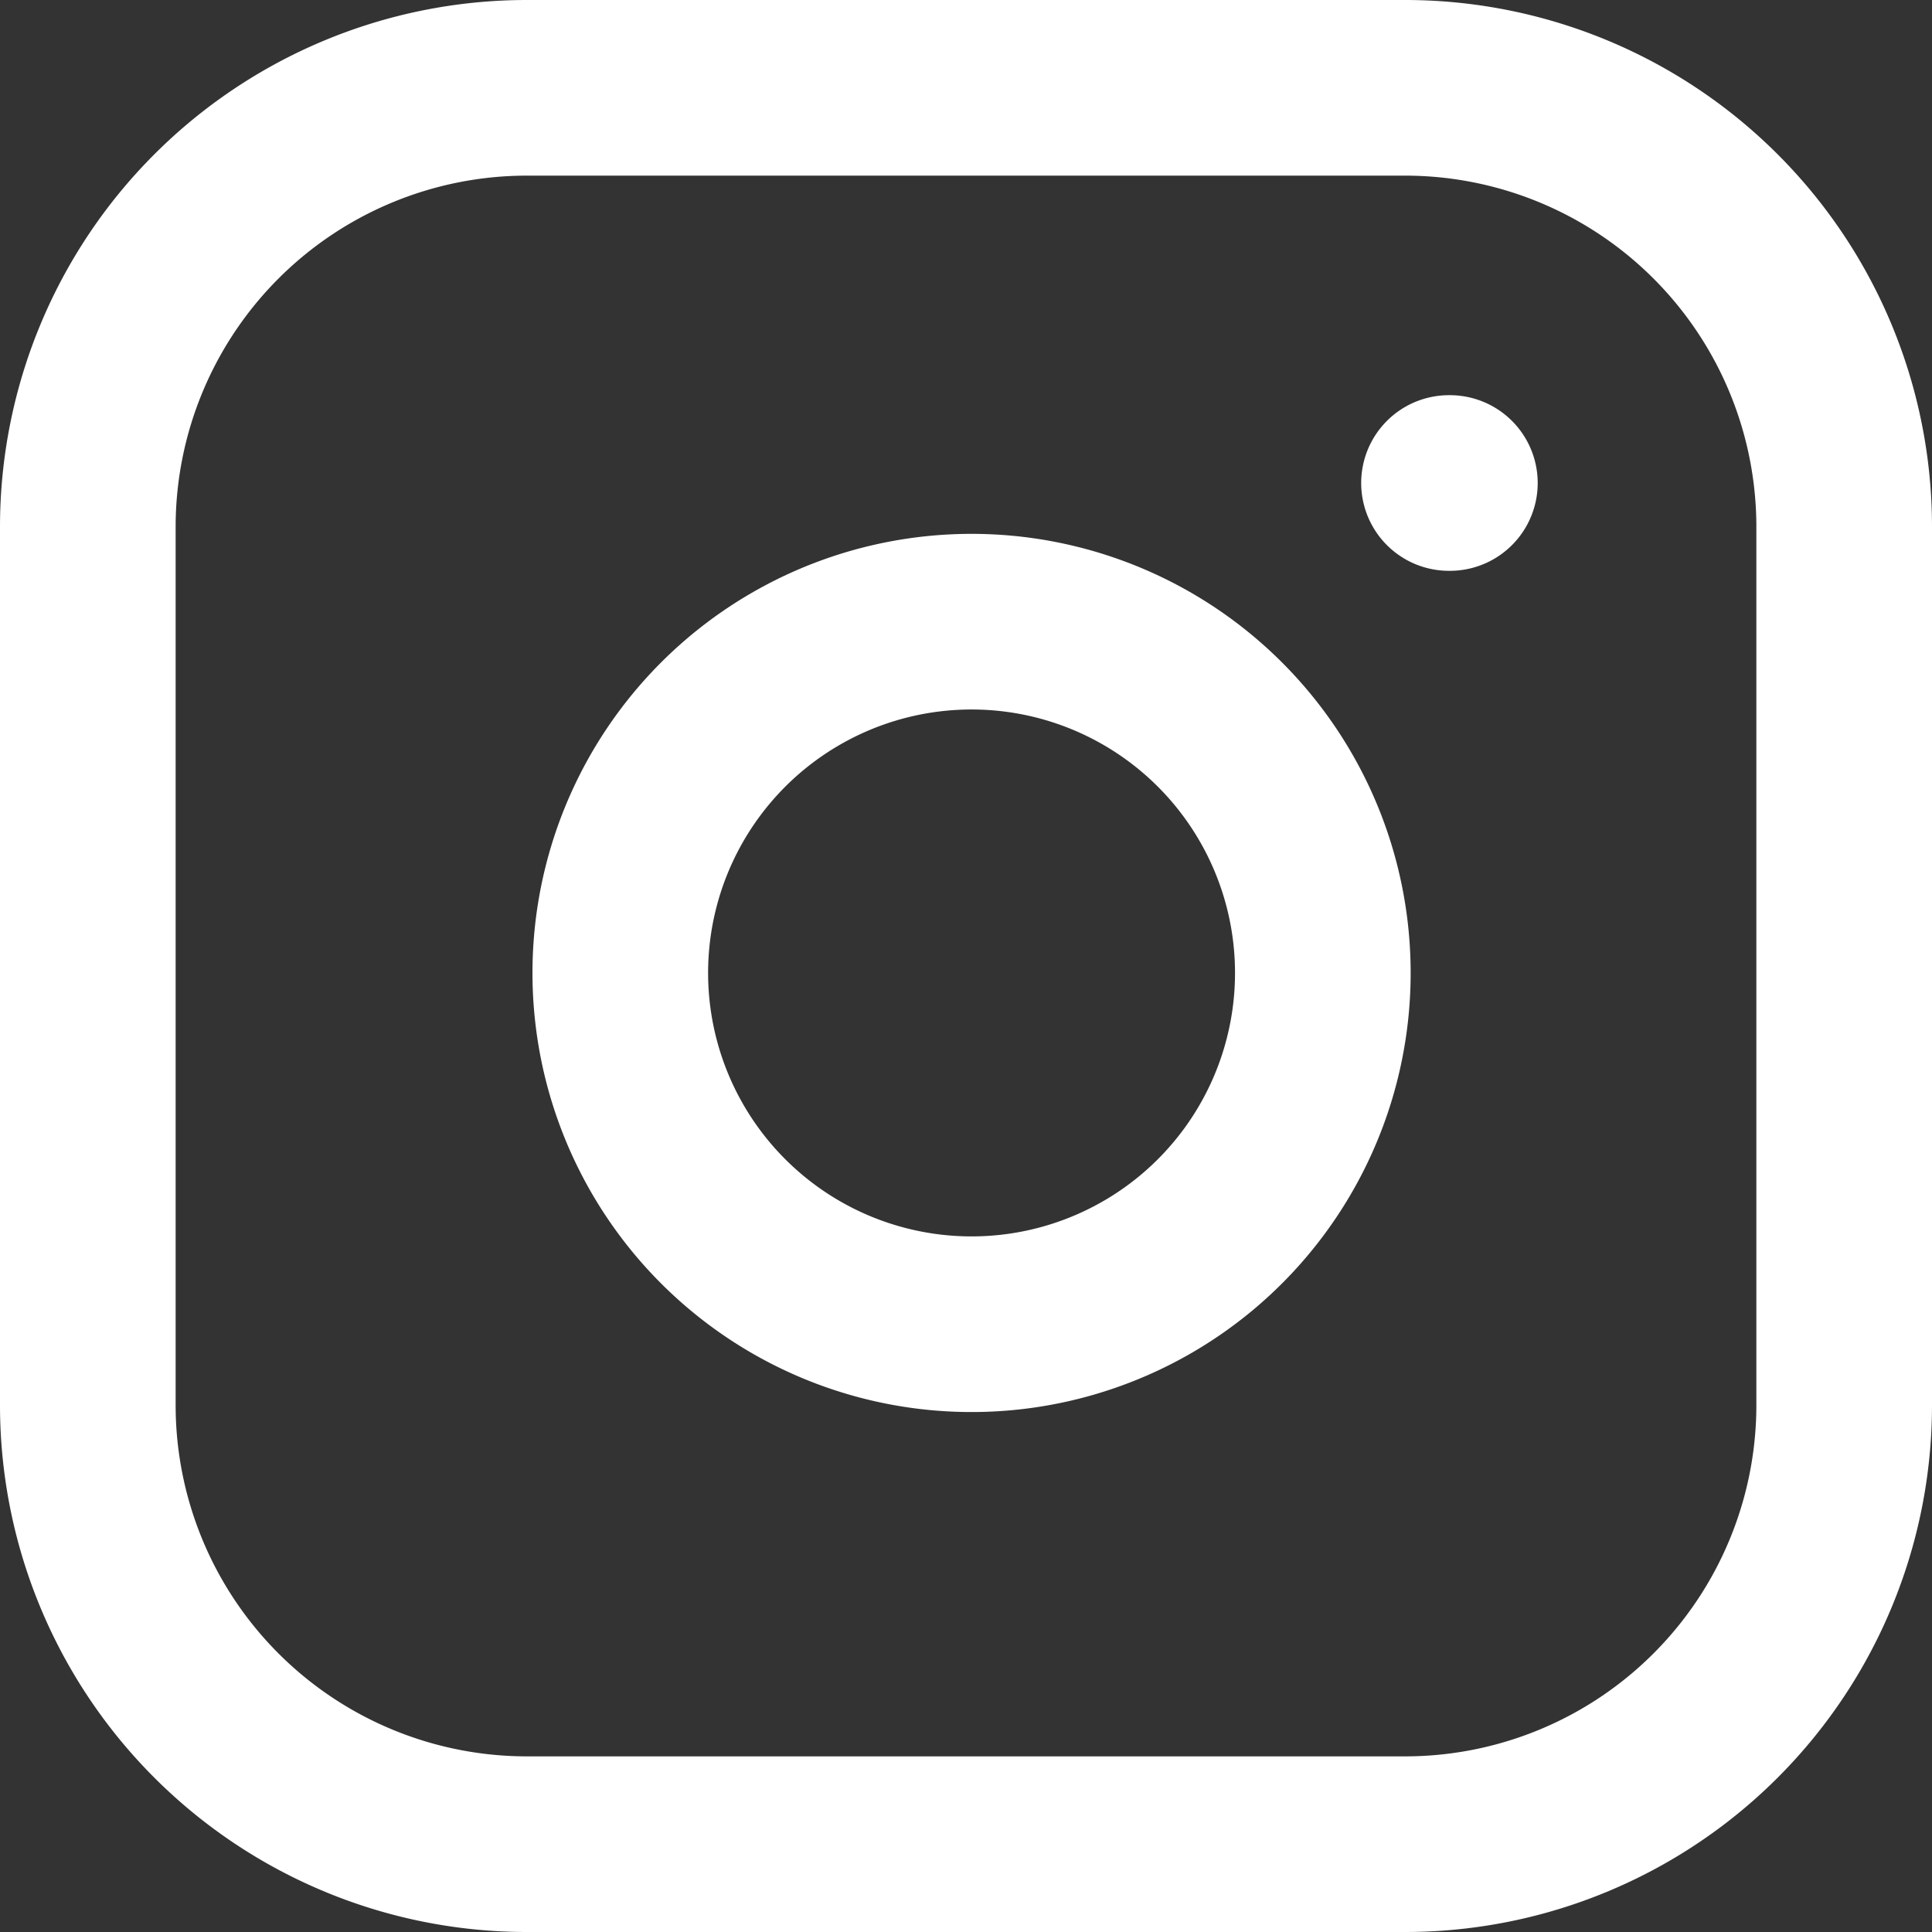 <svg width="22" height="22" fill="none" xmlns="http://www.w3.org/2000/svg"><rect width="100%" height="100%" fill="#333333" stroke="none"/><path d="M16 1H6a5 5 0 0 0-5 5v10a5 5 0 0 0 5 5h10a5 5 0 0 0 5-5V6a5 5 0 0 0-5-5Z" stroke="#fff" stroke-width="2" stroke-linecap="round" stroke-linejoin="round"/><path d="M15 10.37a4 4 0 1 1-7.91 1.17A4 4 0 0 1 15 10.37ZM16.5 5.5h.01" stroke="#fff" stroke-width="2" stroke-linecap="round" stroke-linejoin="round"/></svg>